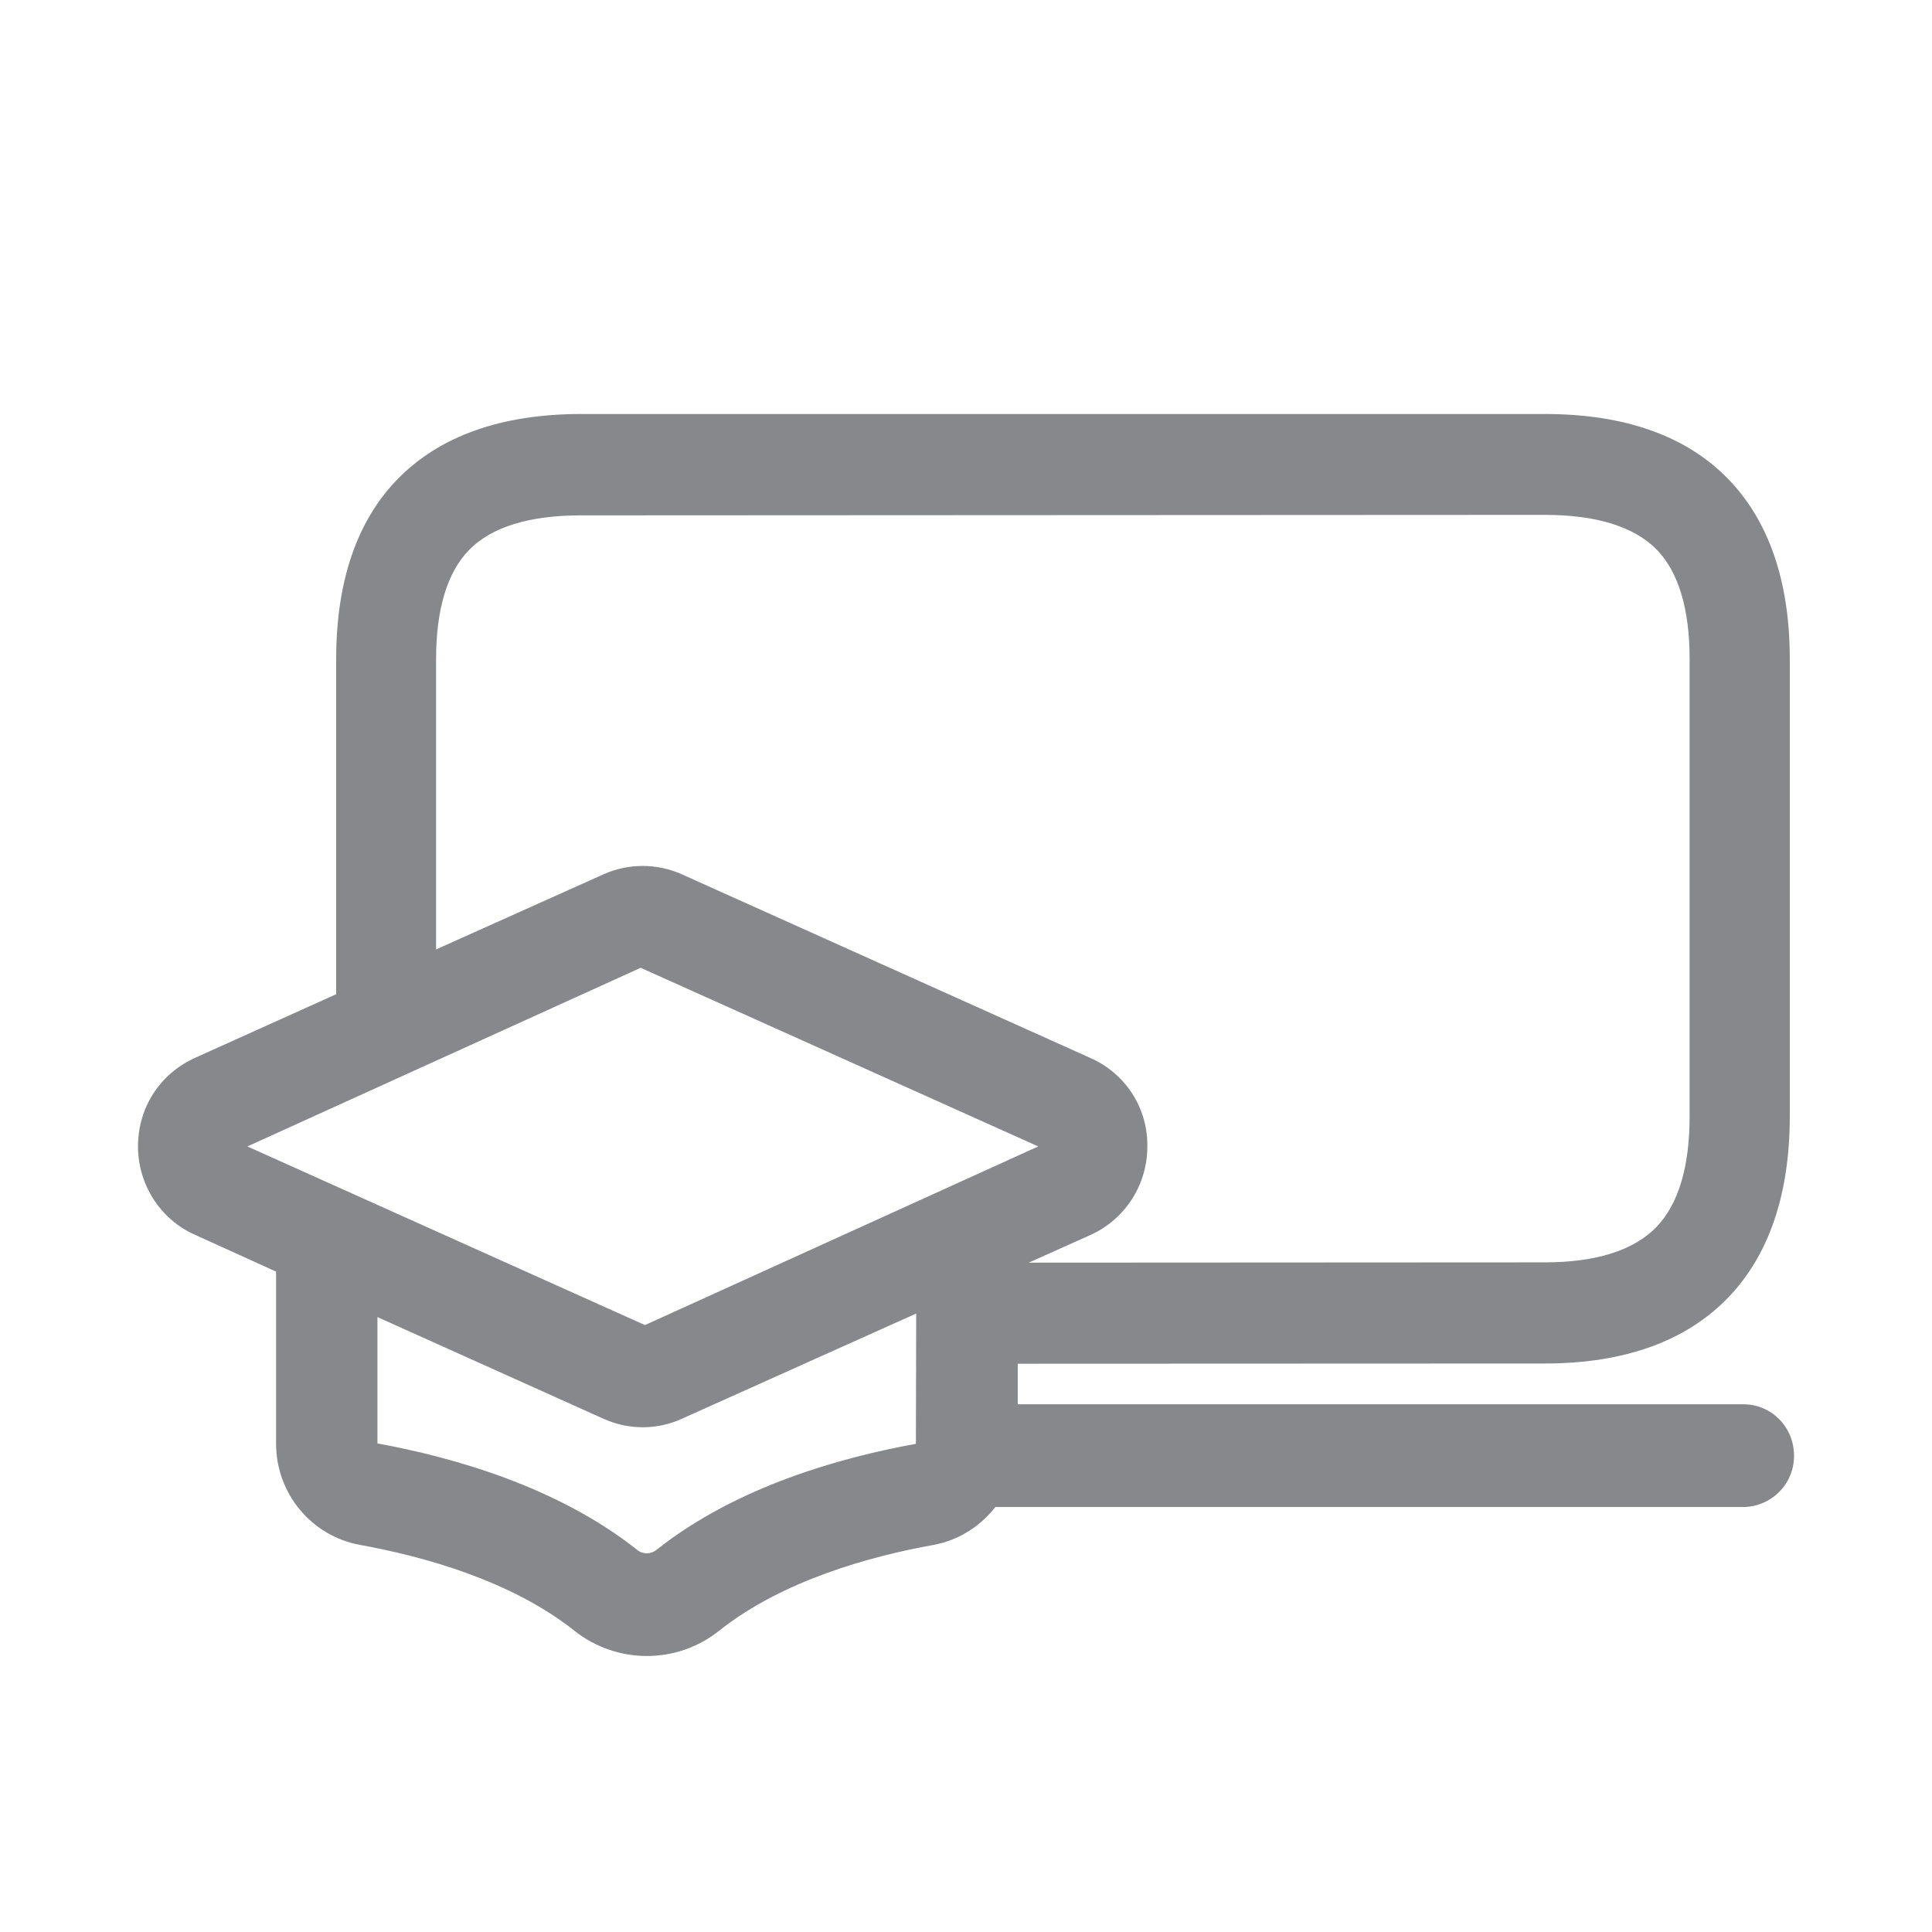 <svg width="28" height="28" viewBox="0 0 28 28" fill="none" xmlns="http://www.w3.org/2000/svg">
<path fill-rule="evenodd" clip-rule="evenodd" d="M9.514 22.462C9.432 22.527 9.316 22.53 9.234 22.462C8.073 21.54 6.549 21.117 5.47 20.919V19.088L8.749 20.563C9.107 20.724 9.521 20.727 9.879 20.563L13.278 19.037L13.274 20.925C12.198 21.12 10.675 21.54 9.514 22.462ZM9.285 14.026L15.047 16.615L9.347 19.204L3.585 16.615L9.285 14.026ZM15.805 15.334L9.879 12.67C9.521 12.51 9.107 12.51 8.749 12.67L6.32 13.76V9.555C6.32 8.831 6.481 8.299 6.795 7.974C7.12 7.639 7.666 7.469 8.421 7.469L22.387 7.462C23.138 7.462 23.684 7.633 24.012 7.967C24.326 8.292 24.487 8.825 24.487 9.549V16.178C24.487 16.909 24.326 17.448 24.009 17.78C23.681 18.121 23.134 18.295 22.387 18.295L14.91 18.299L15.802 17.899C16.304 17.674 16.628 17.172 16.628 16.619C16.638 16.062 16.314 15.56 15.805 15.334ZM25.269 20.352H14.75V19.764L22.39 19.761C23.544 19.761 24.443 19.436 25.054 18.797C25.641 18.183 25.939 17.298 25.939 16.178V9.552C25.939 8.432 25.638 7.554 25.05 6.946C24.443 6.318 23.548 6 22.39 6H8.424C7.263 6 6.368 6.321 5.76 6.946C5.169 7.554 4.872 8.432 4.872 9.552V14.409L2.827 15.331C2.314 15.563 2 16.055 2 16.615C2 17.168 2.324 17.674 2.827 17.896L4.001 18.429V20.922C4.001 21.646 4.514 22.261 5.217 22.39C6.126 22.554 7.403 22.903 8.325 23.634C8.94 24.122 9.811 24.122 10.422 23.634C11.341 22.903 12.618 22.554 13.53 22.39C13.899 22.322 14.21 22.117 14.425 21.841H25.266C25.672 21.837 26.003 21.506 26 21.099C26.003 20.683 25.672 20.352 25.269 20.352Z" fill="#86888C"/>
</svg>
